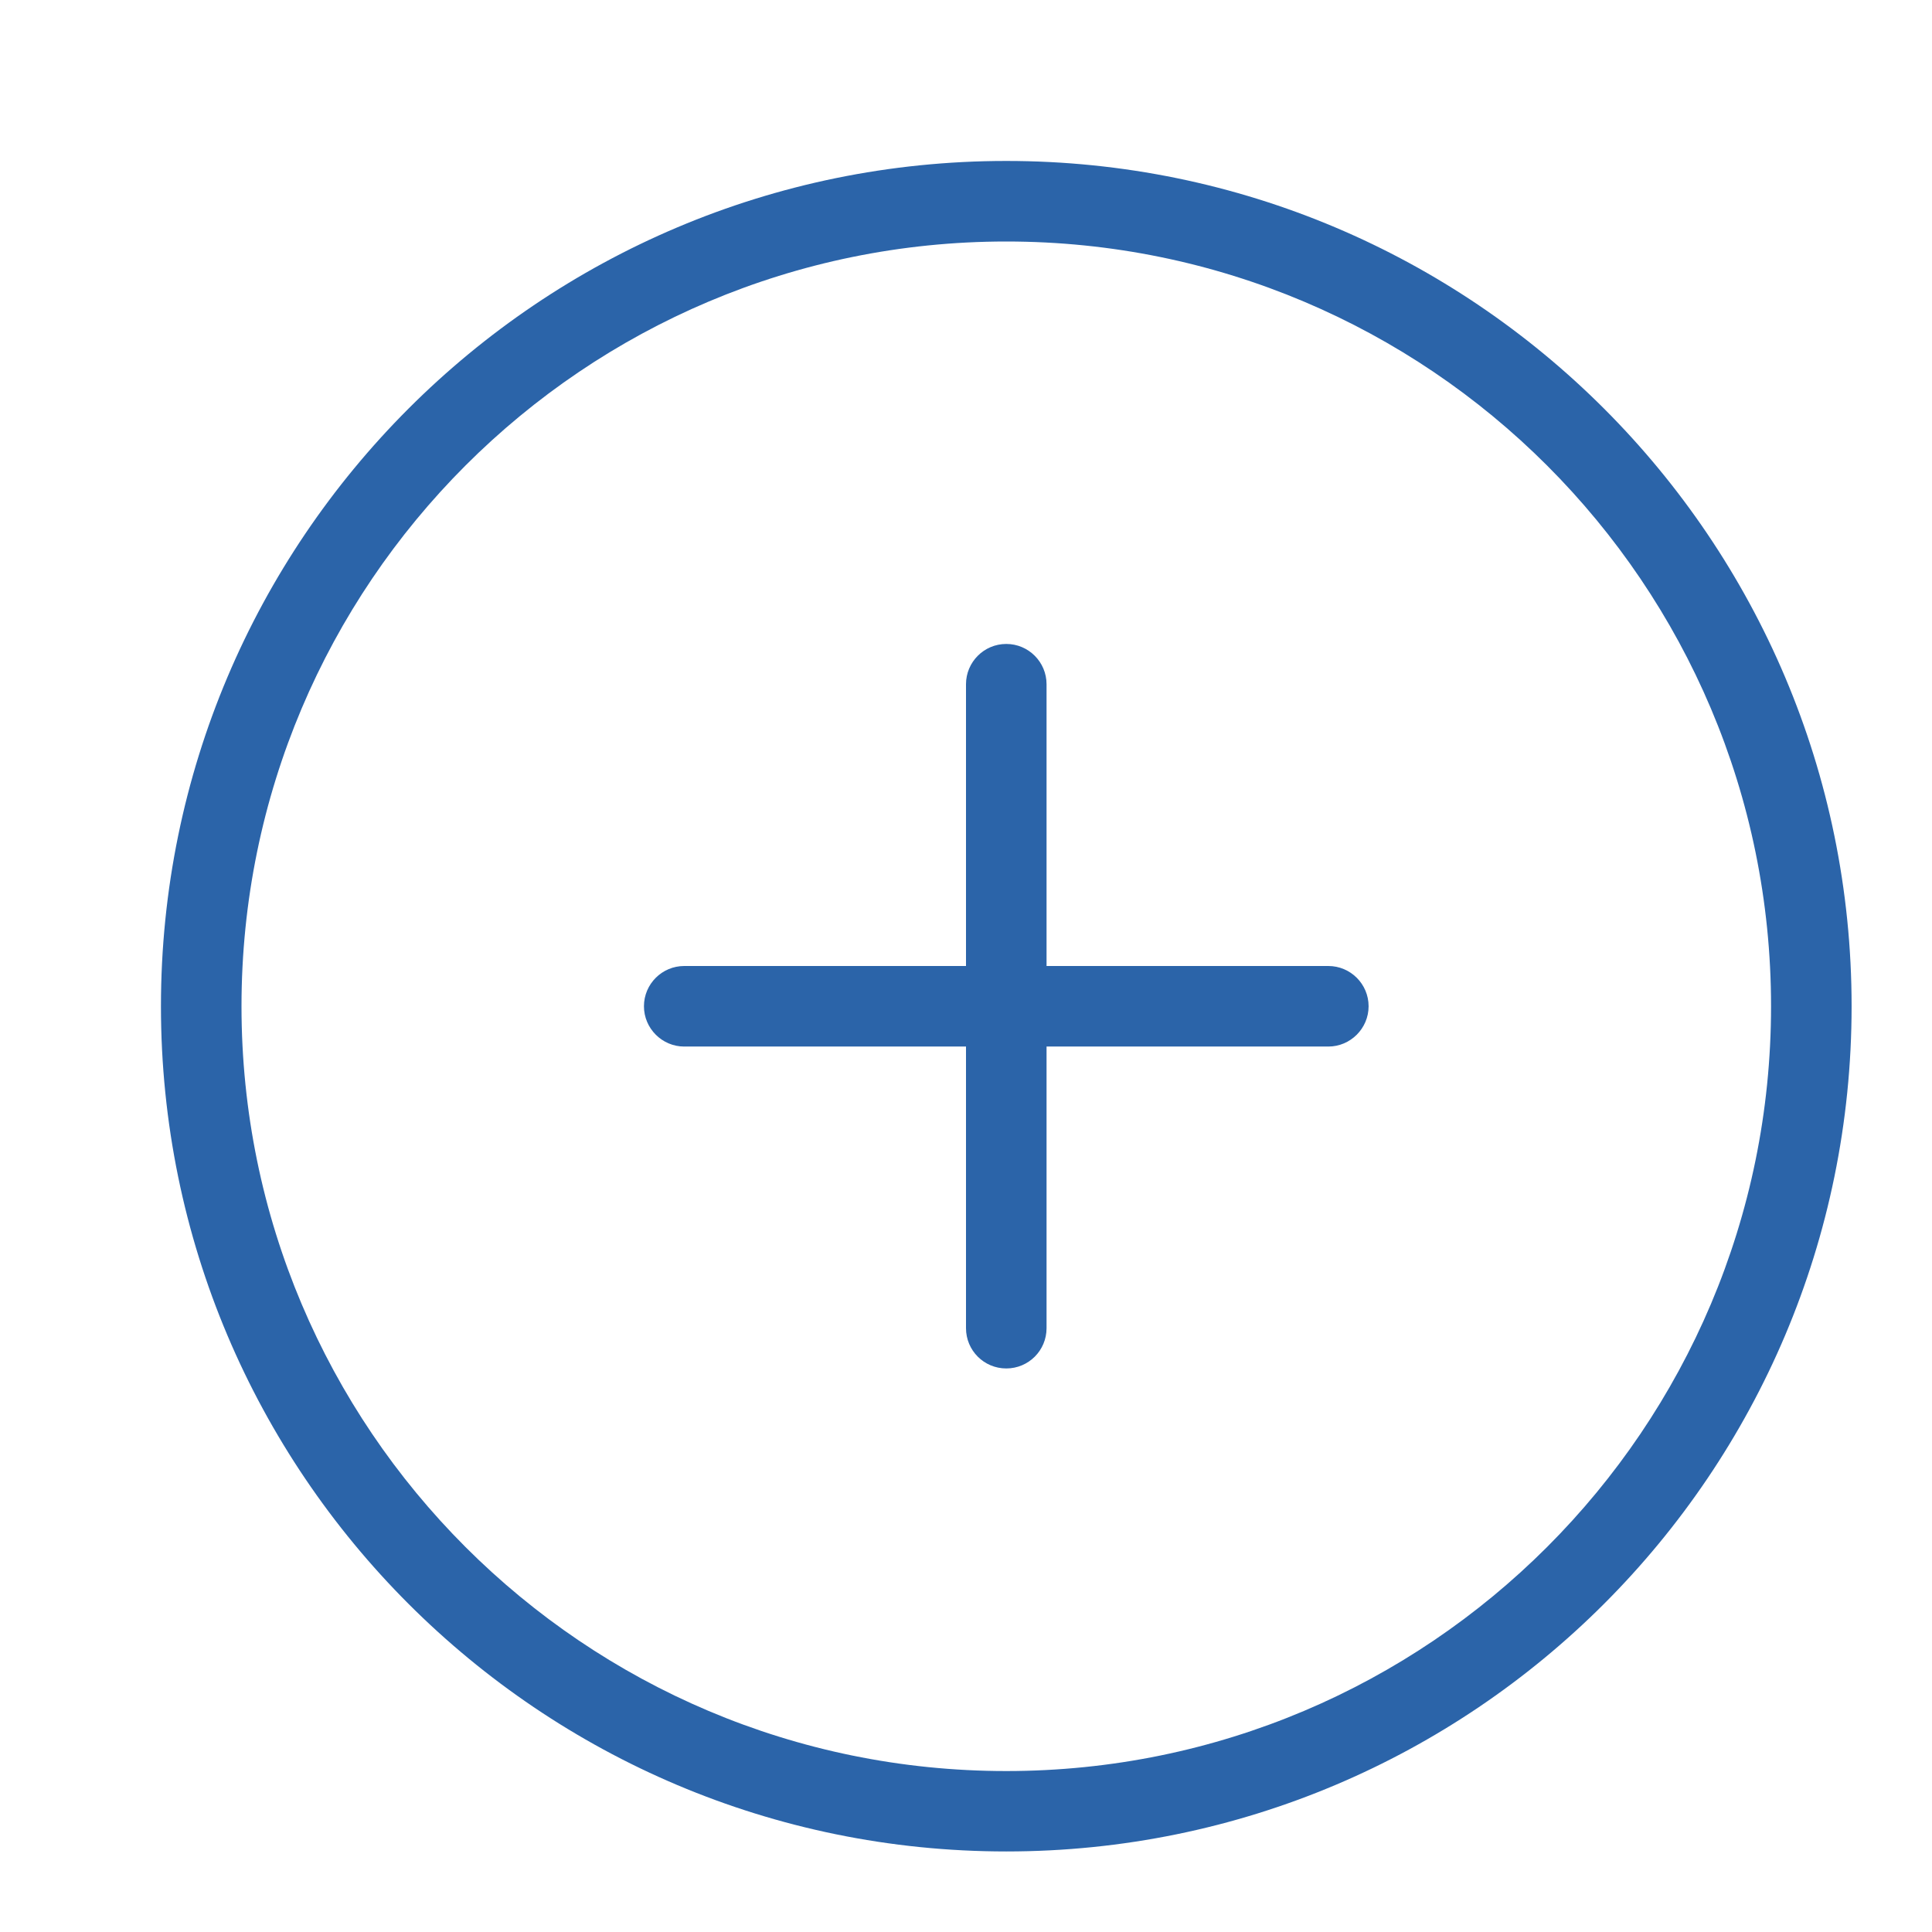 <svg width="13" height="13" viewBox="0 0 13 13" fill="none" xmlns="http://www.w3.org/2000/svg">
<g id="1. Icons / Line /  plus-circle">
<path id="plus-circle" fill-rule="evenodd" clip-rule="evenodd" d="M7.042 6.5H8.938C9.087 6.5 9.209 6.621 9.209 6.771C9.209 6.92 9.087 7.042 8.938 7.042H7.042V8.937C7.042 9.087 6.921 9.208 6.771 9.208C6.621 9.208 6.5 9.087 6.5 8.937V7.042H4.604C4.455 7.042 4.333 6.92 4.333 6.771C4.333 6.621 4.455 6.5 4.604 6.5H6.5V4.604C6.5 4.455 6.621 4.333 6.771 4.333C6.921 4.333 7.042 4.455 7.042 4.604V6.5ZM6.771 12.458C3.63 12.458 1.083 9.912 1.083 6.771C1.083 3.63 3.63 1.083 6.771 1.083C9.912 1.083 12.459 3.63 12.459 6.771C12.459 9.912 9.912 12.458 6.771 12.458ZM6.771 11.917C9.613 11.917 11.917 9.613 11.917 6.771C11.917 3.929 9.613 1.625 6.771 1.625C3.929 1.625 1.625 3.929 1.625 6.771C1.625 9.613 3.929 11.917 6.771 11.917Z" fill="#2B64A9"/>
</g>
</svg>
